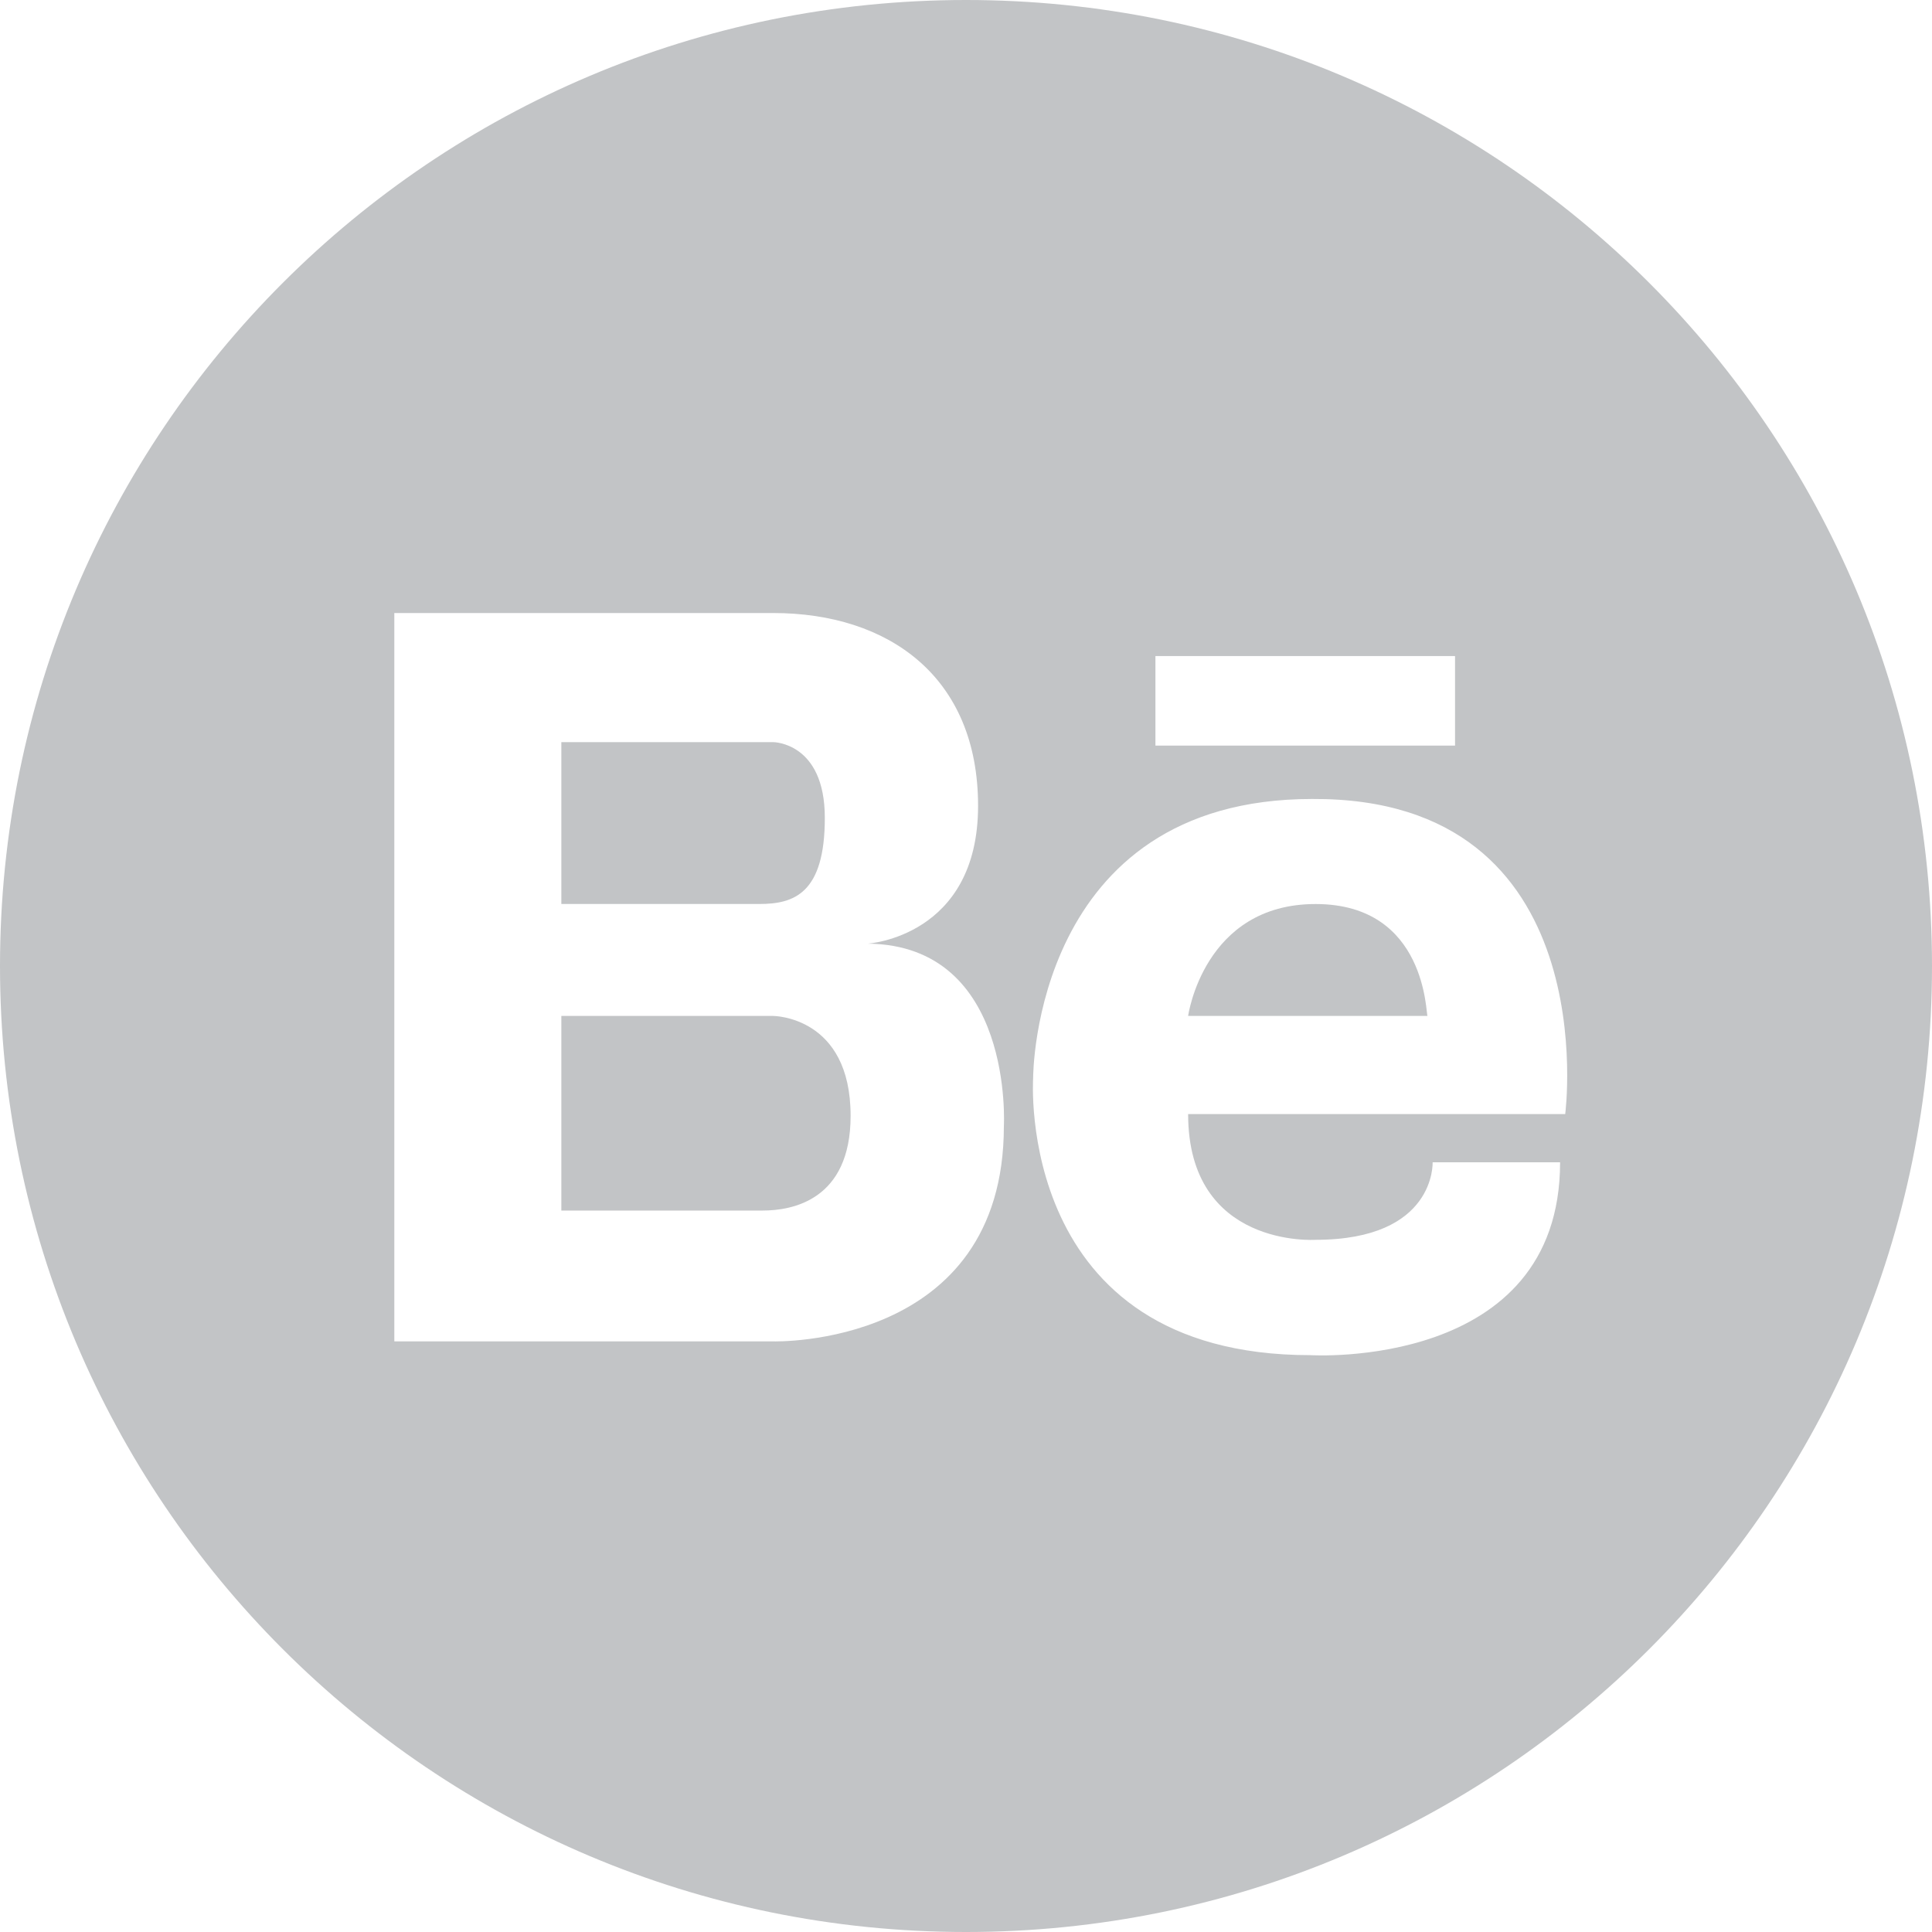 <svg width="40" height="40" viewBox="0 0 40 40" fill="none" xmlns="http://www.w3.org/2000/svg">
<path d="M27.237 18.717C24.92 18.717 24.599 21.034 24.599 21.034H29.555C29.519 21.034 29.555 18.717 27.237 18.717Z" fill="#C2C4C6"/>
<path d="M16.007 21.034H11.622V25.063H15.793C16.399 25.063 17.611 24.849 17.611 23.102C17.611 21.034 16.007 21.034 16.007 21.034Z" fill="#C2C4C6"/>
<path d="M17.077 16.934C17.077 15.365 16.007 15.365 16.007 15.365H11.622V18.716H15.722C16.435 18.716 17.077 18.503 17.077 16.934Z" fill="#C2C4C6"/>
<path d="M20 0C8.948 0 0 8.948 0 20C0 31.052 8.948 40 20 40C31.052 40 40 31.052 40 20C40 8.948 31.052 0 20 0ZM23.922 13.583H30.125V15.437H23.922V13.583ZM20.784 23.316C20.784 27.914 16.007 27.772 16.007 27.772H8.164V12.692H16.007C18.396 12.692 20.25 14.011 20.25 16.684C20.25 19.394 17.968 19.537 17.968 19.537C20.998 19.572 20.784 23.316 20.784 23.316ZM32.406 23.066H24.599C24.599 25.847 27.237 25.669 27.237 25.669C29.733 25.669 29.661 24.064 29.661 24.064H32.3C32.3 28.378 27.13 28.057 27.13 28.057C20.998 28.057 21.39 22.317 21.39 22.317C21.39 22.282 21.39 16.542 27.166 16.542C33.262 16.506 32.406 23.066 32.406 23.066Z" fill="#C2C4C6"/>
</svg>
